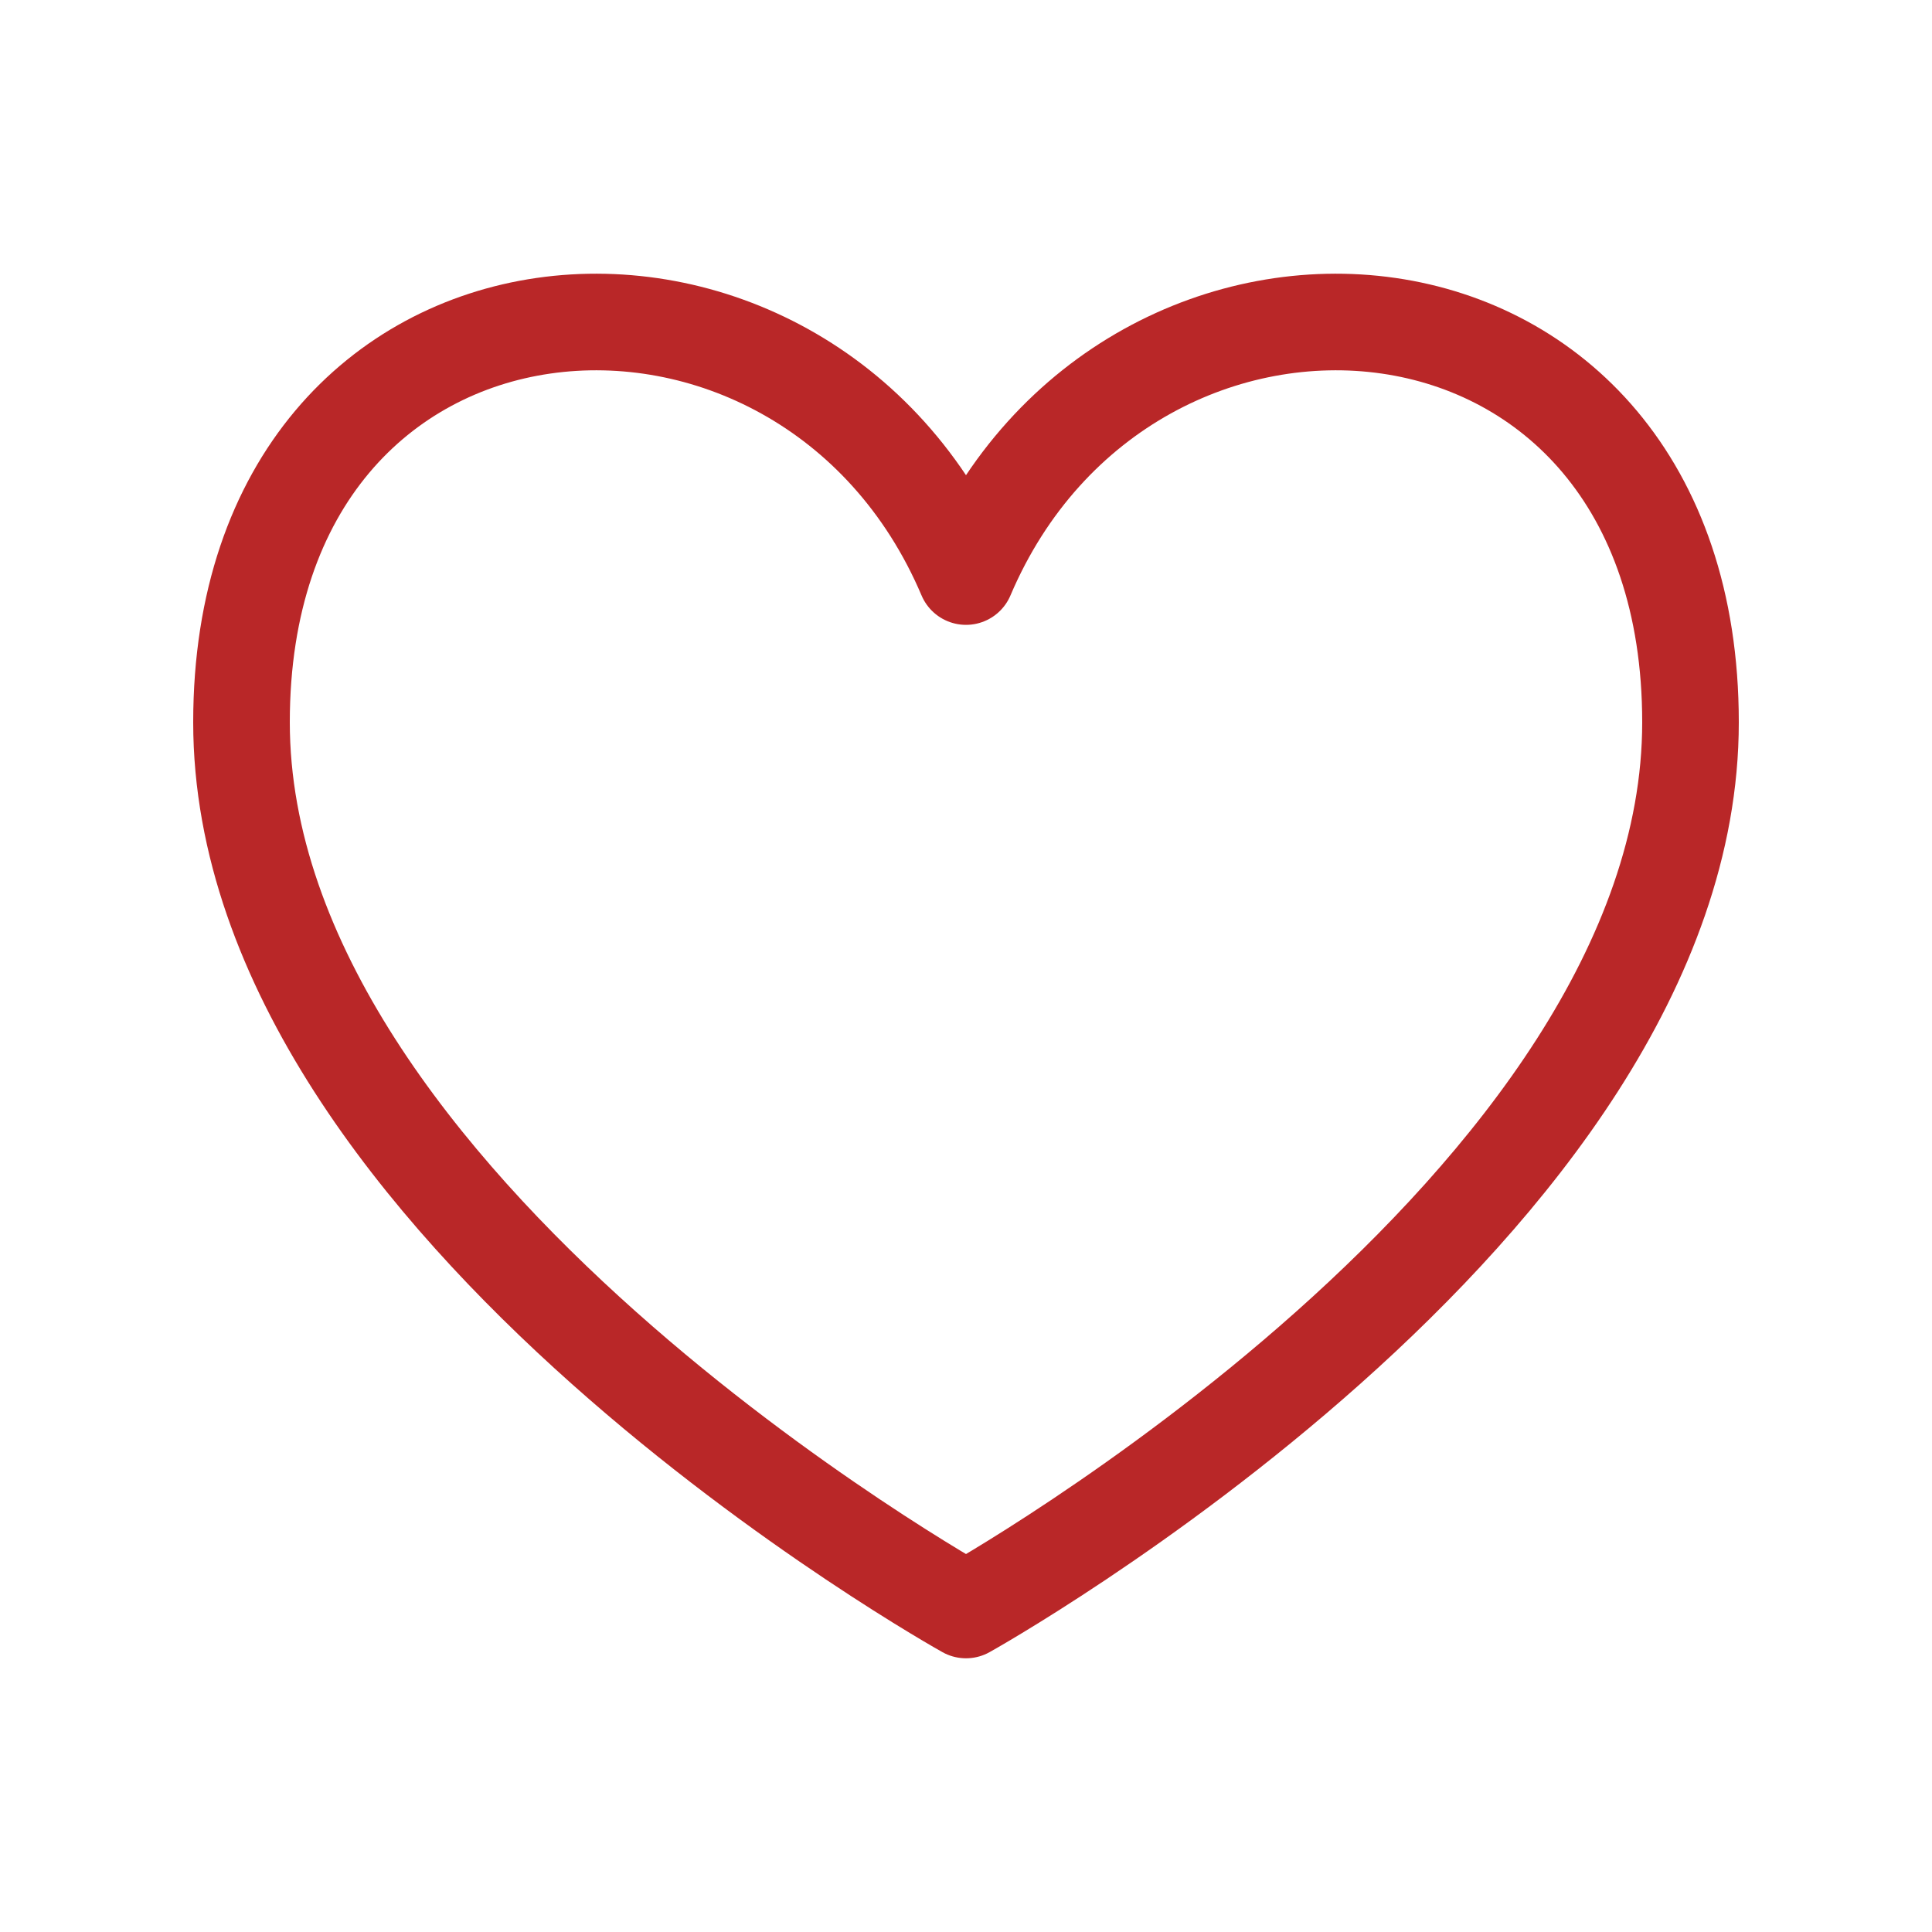 <svg width="40" height="40" viewBox="0 0 40 40" fill="none" xmlns="http://www.w3.org/2000/svg">
<path d="M20 33.333C20 33.333 5 24.979 5 14.954C5 4.929 16.667 4.093 20 11.937C23.333 4.093 35 4.929 35 14.954C35 24.979 20 33.333 20 33.333Z" stroke="#B92728" stroke-width="2" stroke-linecap="round" stroke-linejoin="round"/>
</svg>
